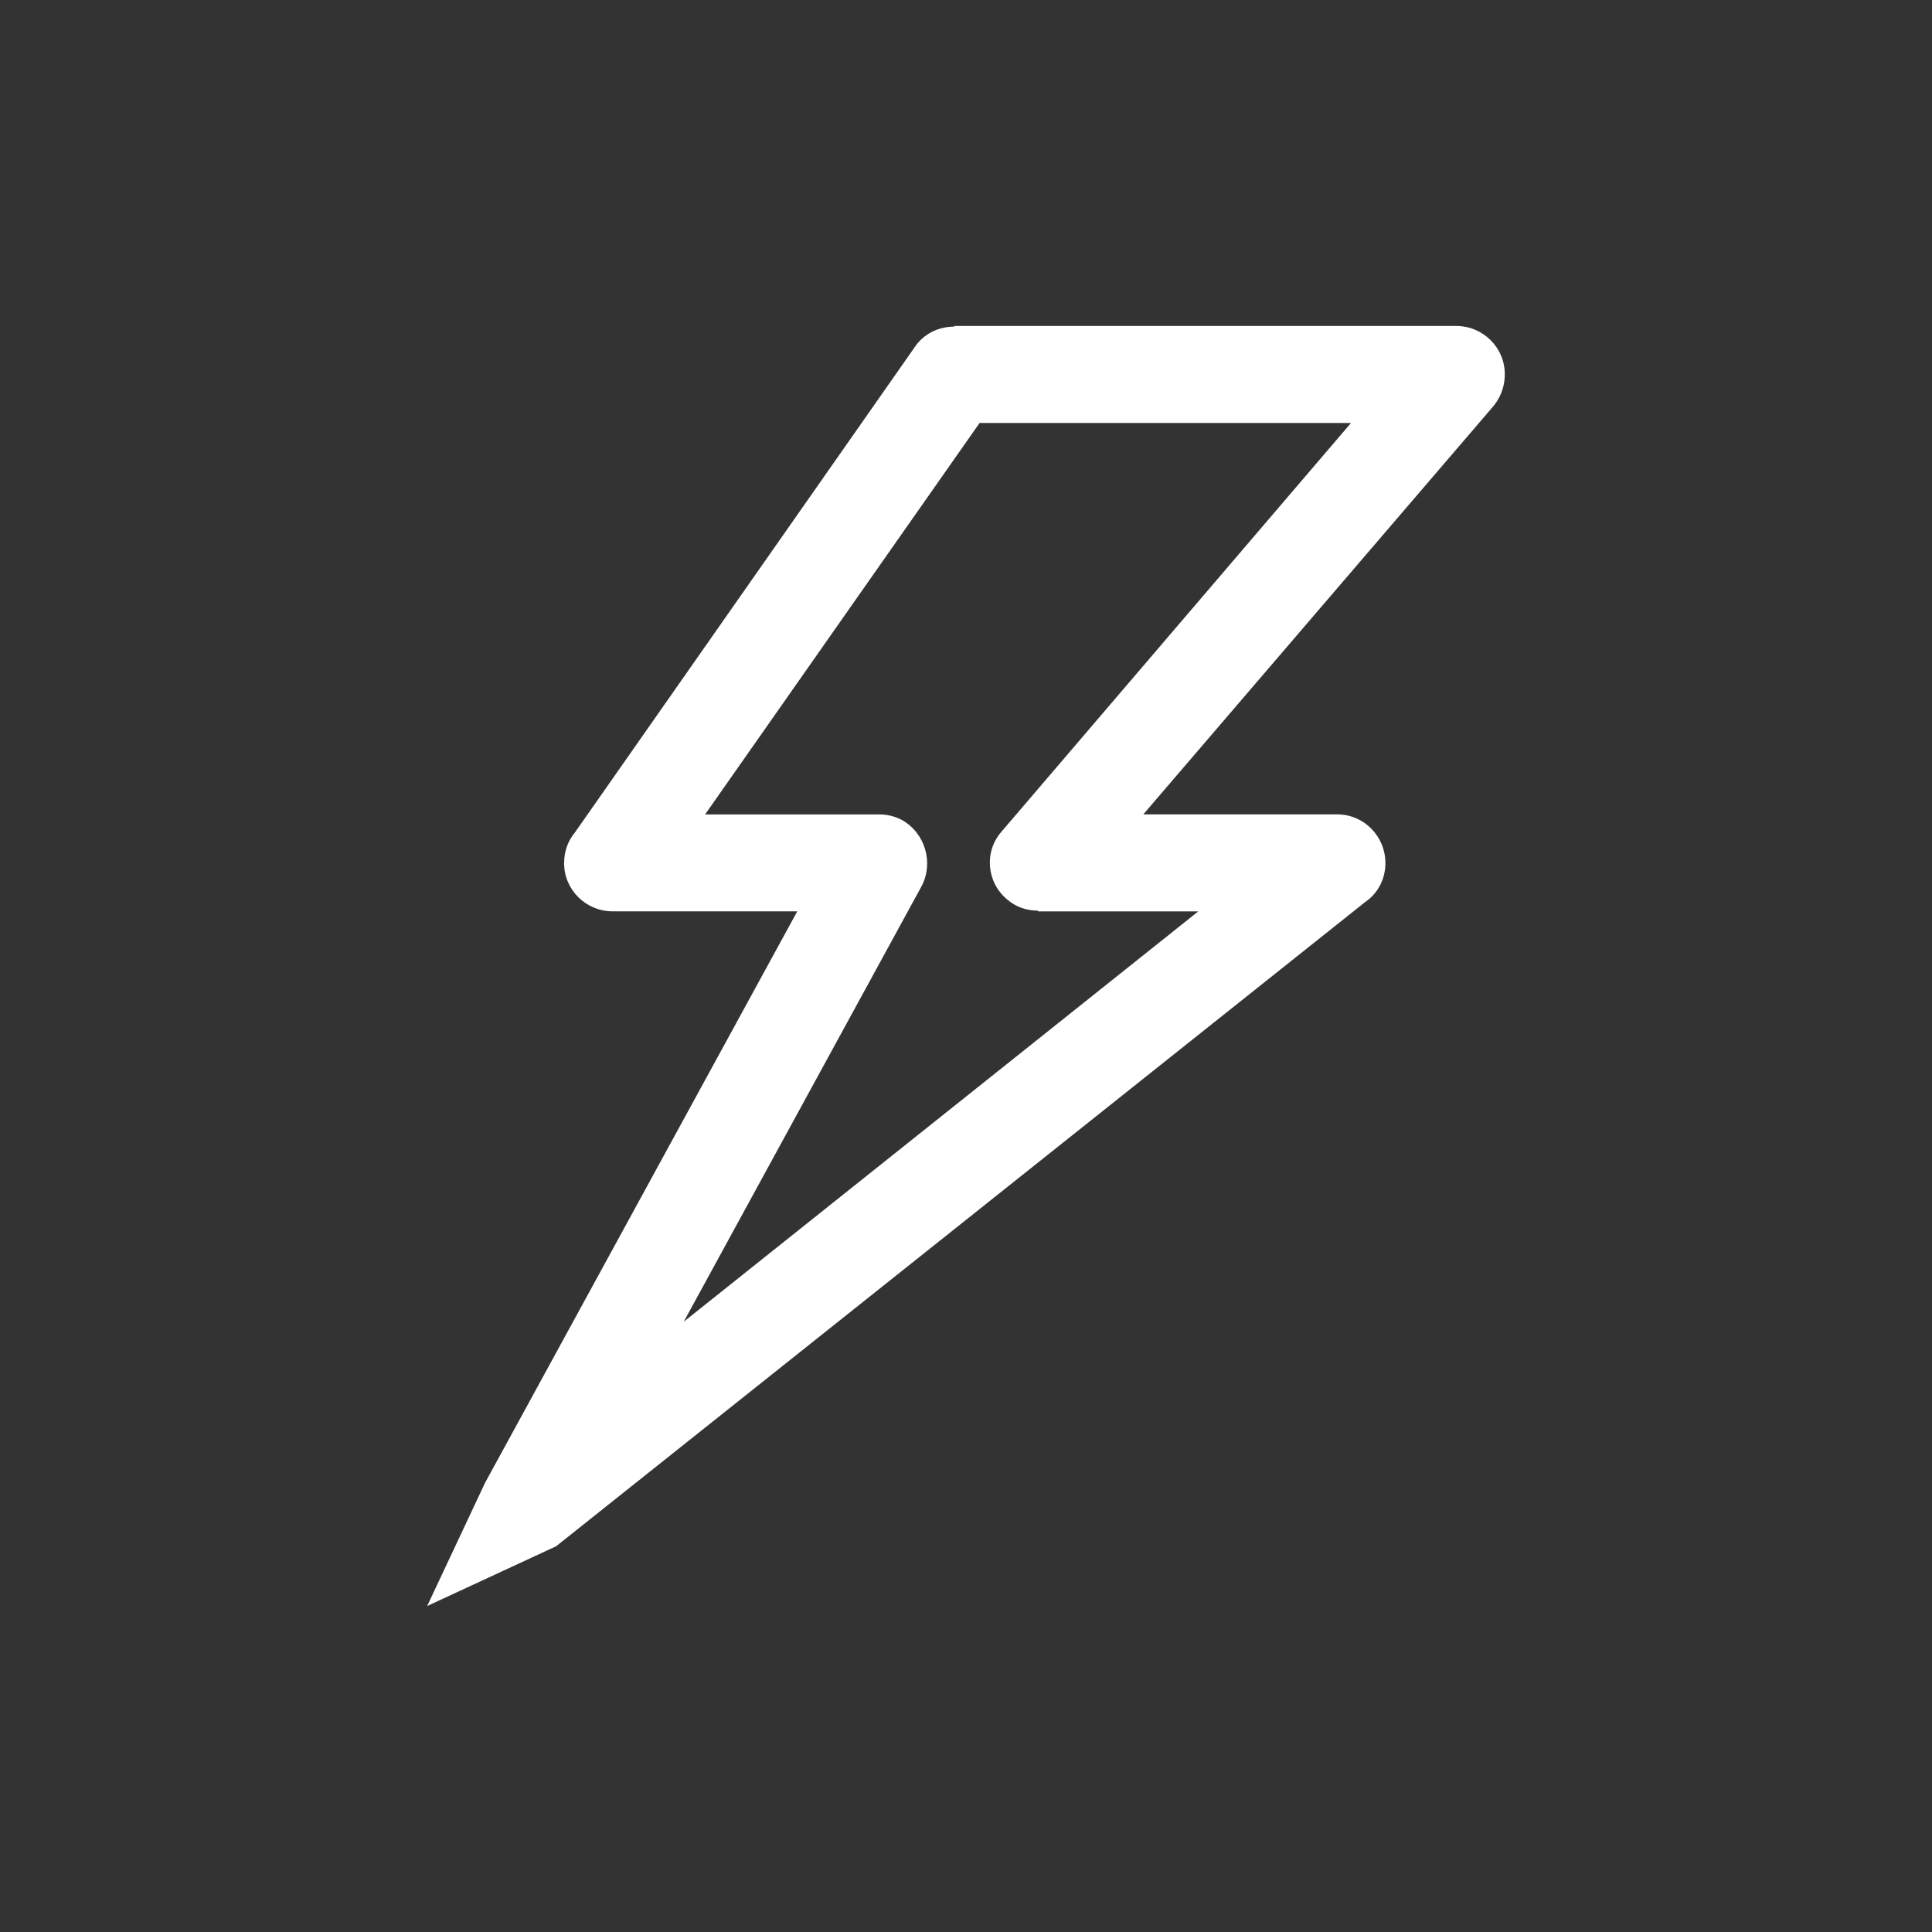 <?xml version="1.0" standalone="no"?><!DOCTYPE svg PUBLIC "-//W3C//DTD SVG 1.1//EN" "http://www.w3.org/Graphics/SVG/1.1/DTD/svg11.dtd"><svg class="icon" width="200px" height="200.00px" viewBox="0 0 1024 1024" version="1.1" xmlns="http://www.w3.org/2000/svg"><rect x="0" y="0" width="1024" height="1024" fill="#333333" stroke="none"/><path fill="#ffffff" d="M605.973 431.637l102.805 0c14.016 0 25.515 11.477 25.515 25.877 0 8.405-4.011 16.043-10.752 20.608l-428.8 341.44-68.331 31.659 30.635-65.216 165.525-302.976L324.693 483.029c-14.037 0-25.707-11.307-25.707-25.515 0-6.571 2.197-12.032 5.824-16.405L484.907 183.872c4.736-7.083 12.757-10.752 20.8-10.752L505.707 172.779l266.155 0c14.208 0 25.707 11.477 25.707 25.515 0 7.317-2.752 13.504-7.104 18.219L605.973 431.637 605.973 431.637zM635.115 483.051 635.115 483.051 550.187 483.051l0-0.384c-5.824 0-11.669-1.813-16.427-5.995-10.944-9.131-12.224-25.344-2.901-35.925l185.195-216.555-196.864 0-145.472 207.467 92.224 0 0 0c4.011 0 8.192 0.896 12.011 2.901 12.416 6.933 16.981 22.613 10.581 35.008l-126.144 230.976L635.115 483.051 635.115 483.051z" /></svg>